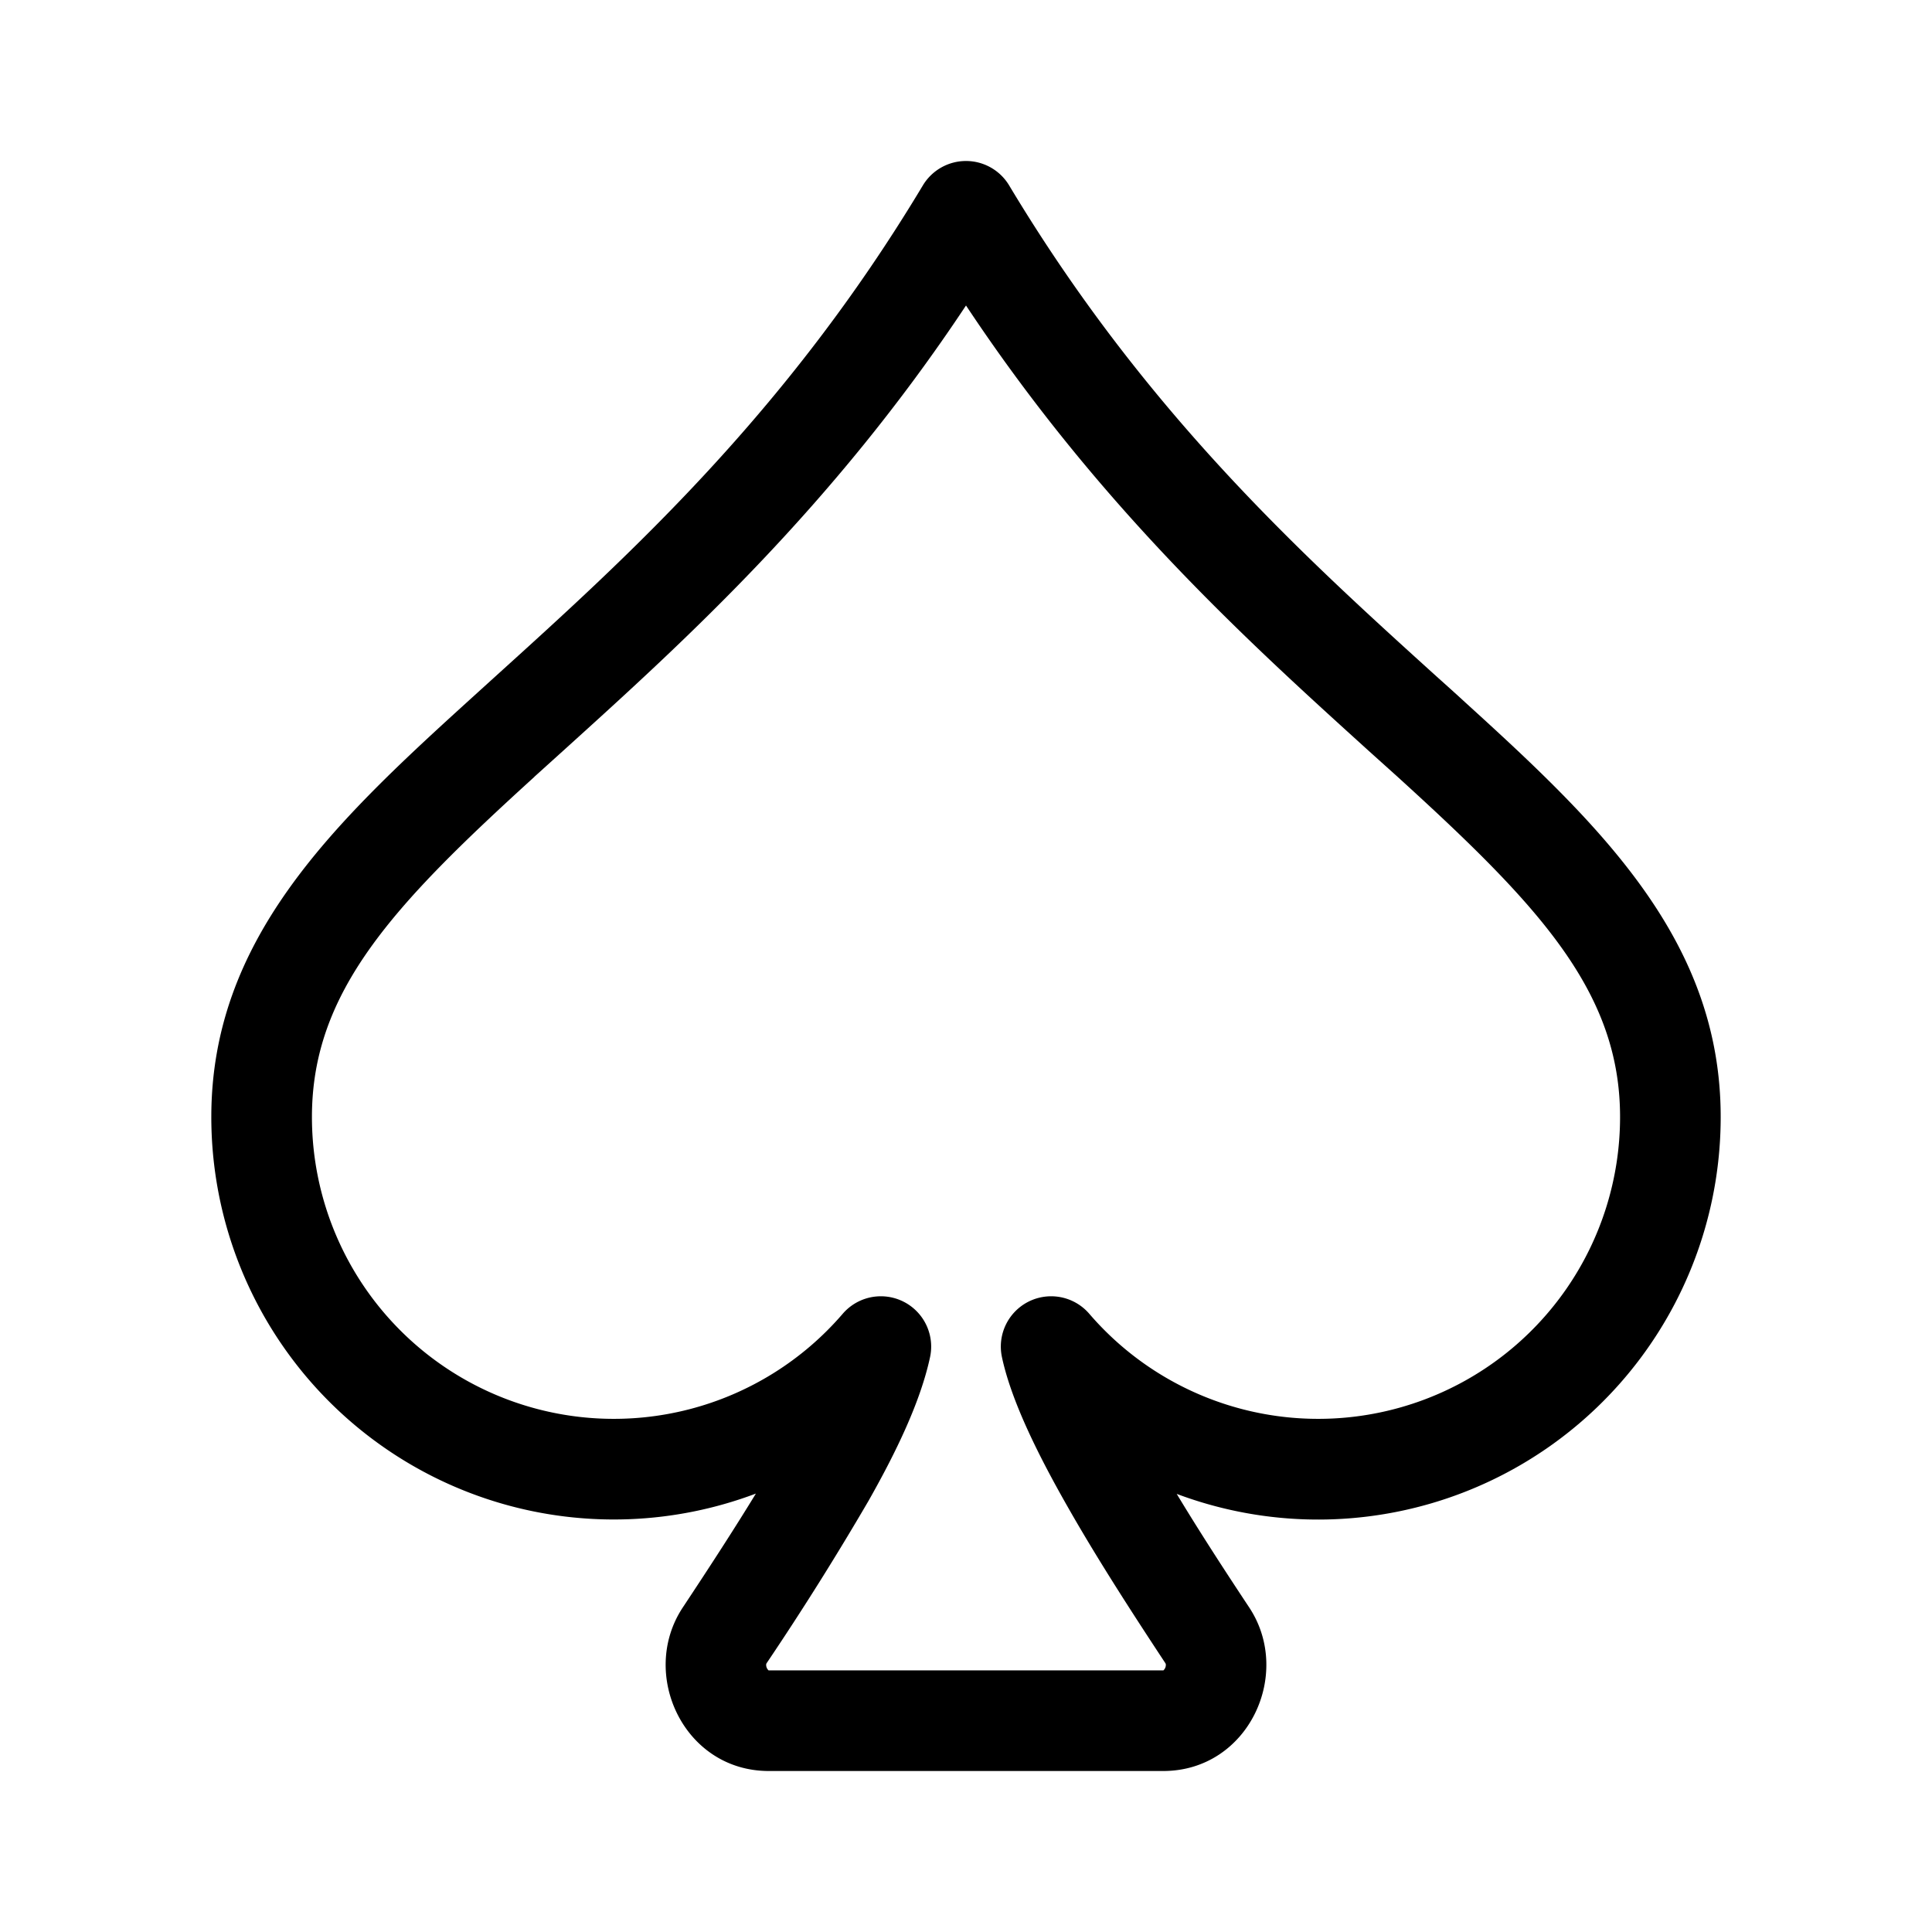 <svg xmlns="http://www.w3.org/2000/svg" width="100%" height="100%" viewBox="-1.6 -1.6 19.2 19.2"><path d="M8 0a.5.5 0 01.429.243c1.359 2.265 2.925 3.682 4.25 4.882.096.086.19.17.282.255C14.308 6.604 15.5 7.747 15.5 9.5a4 4 0 01-5.406 3.746c.235.39.491.782.722 1.131.434.659-.01 1.623-.856 1.623H6.04c-.845 0-1.29-.964-.856-1.623.263-.397.51-.777.728-1.134A4 4 0 01.5 9.5c0-1.753 1.192-2.896 2.539-4.12l.281-.255c1.326-1.2 2.892-2.617 4.251-4.882A.5.5 0 018 0zM3.711 6.12C2.308 7.396 1.5 8.253 1.5 9.5a3 3 0 005.275 1.956.5.5 0 01.868.43c-.094.438-.33.932-.611 1.428a29.247 29.247 0 01-1.013 1.614.03.03 0 00-.005.018.074.074 0 00.024.054h3.924a.074.074 0 00.024-.054.03.03 0 00-.005-.018c-.3-.455-.658-1.005-.96-1.535-.294-.514-.57-1.064-.664-1.507a.5.5 0 01.868-.43A3 3 0 0014.5 9.5c0-1.247-.808-2.104-2.211-3.38L12 5.86c-1.196-1.084-2.668-2.416-4-4.424-1.332 2.008-2.804 3.34-4 4.422l-.289.261z"/></svg>